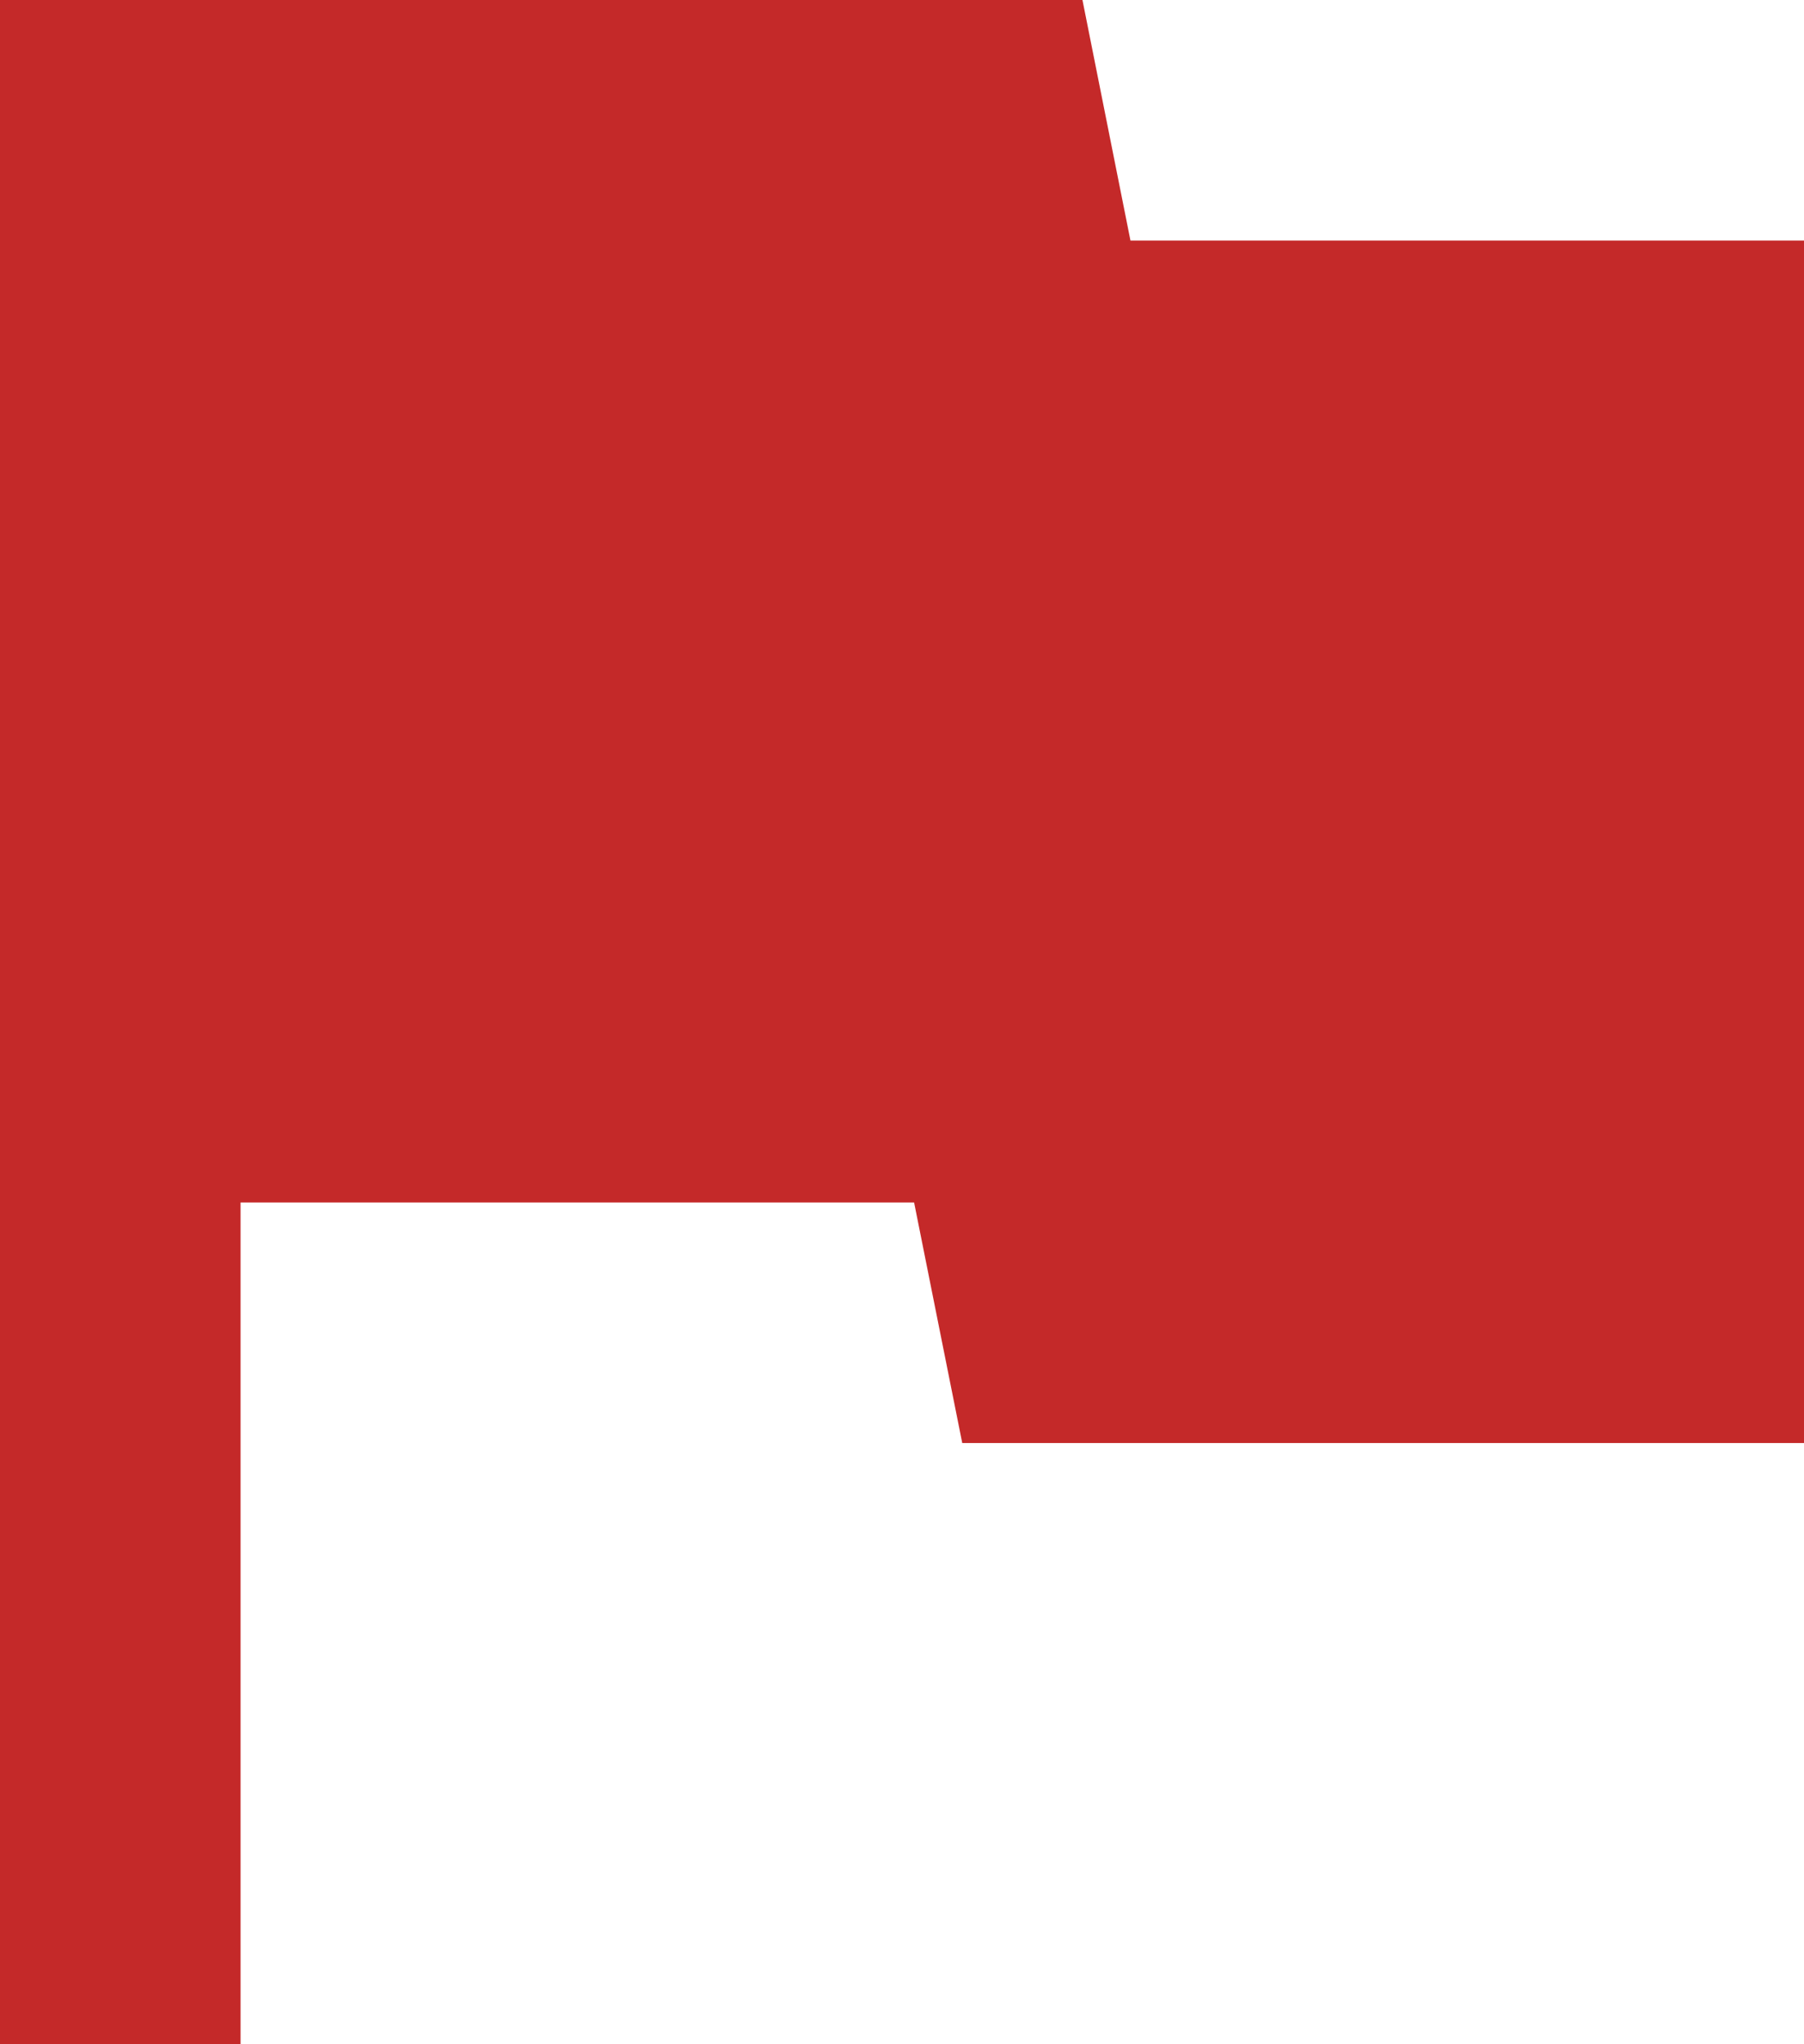 <svg xmlns="http://www.w3.org/2000/svg" width="12.816" height="14.525" viewBox="0 0 12.816 14.525">
  <path id="Icon_material-flag" data-name="Icon material-flag" d="M15.531,7.709,15.19,6H7.5V20.525H9.209V14.544h4.785l.342,1.709h5.981V7.709Z" transform="translate(-7.5 -6)" fill="#c42929"/>
</svg>
